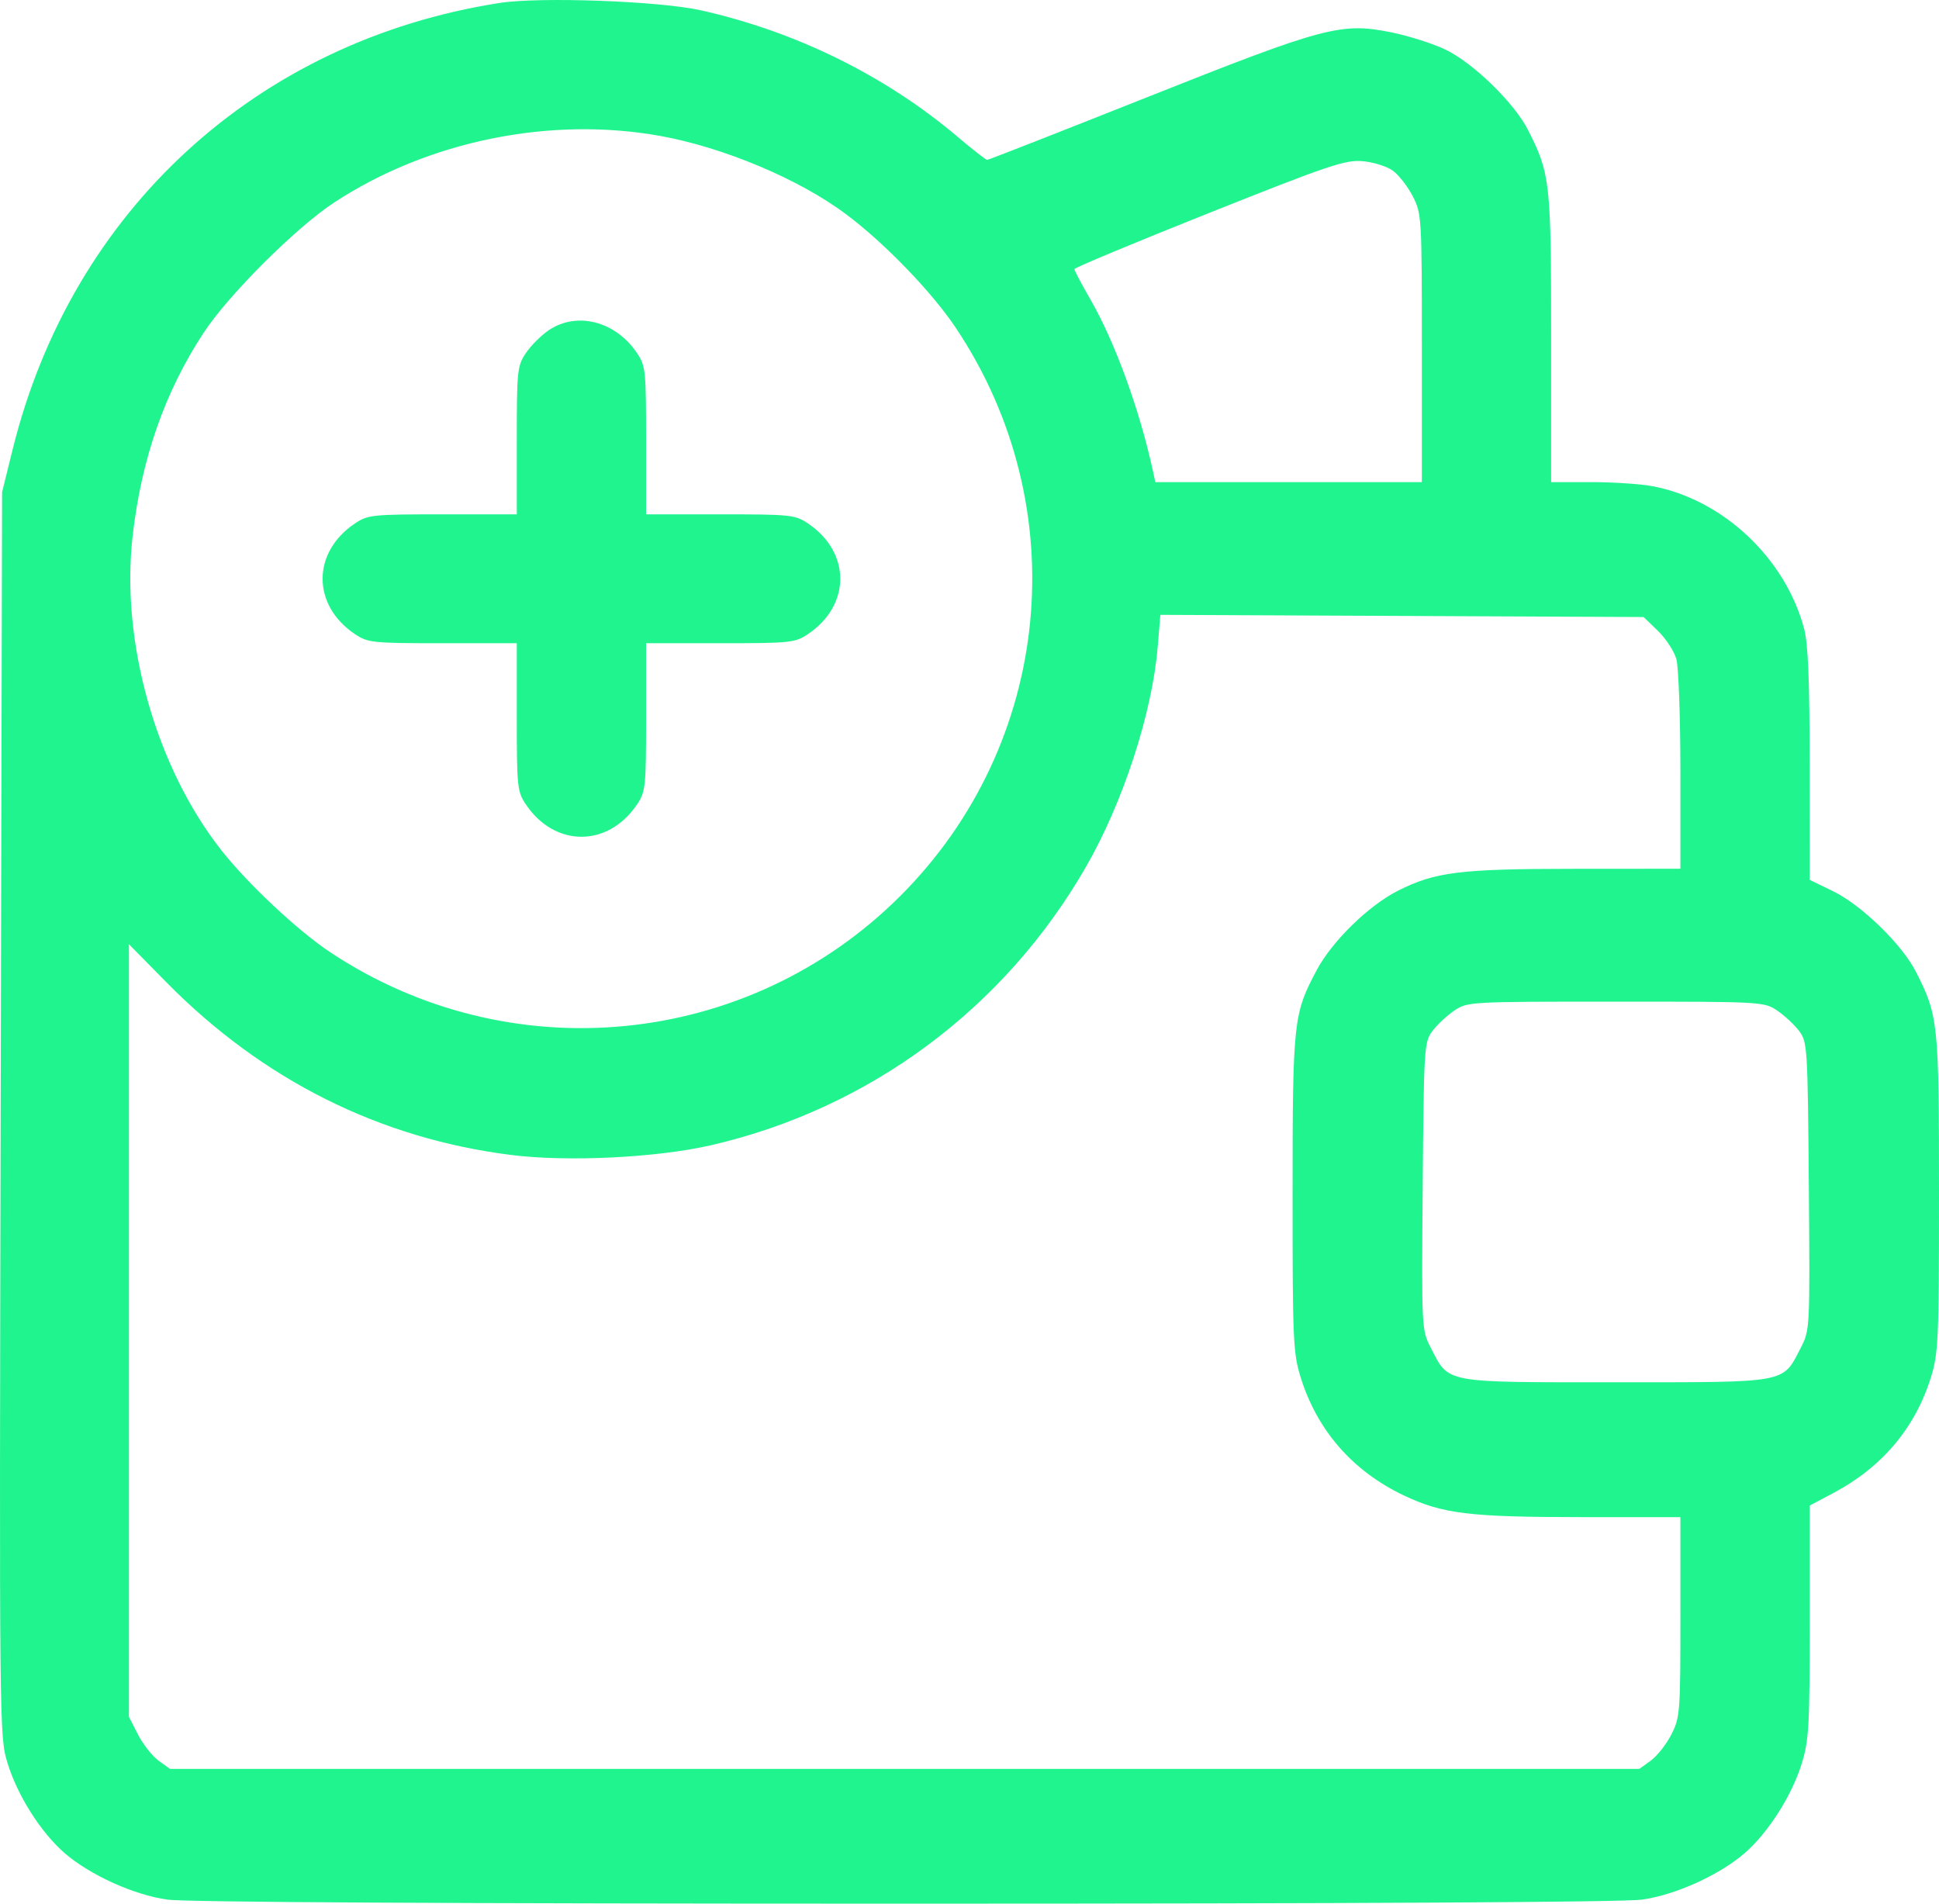 <svg width="55" height="54" viewBox="0 0 55 54" fill="none" xmlns="http://www.w3.org/2000/svg">
<path fill-rule="evenodd" clip-rule="evenodd" d="M14.17 0.084C7.281 1.16 2.032 5.974 0.359 12.749L0.059 13.961L0.019 31.604C-0.02 49.007 -0.018 49.256 0.21 50.002C0.492 50.928 1.158 51.98 1.833 52.566C2.55 53.187 3.79 53.75 4.746 53.886C5.256 53.959 12.852 54 25.661 54C38.47 54 46.066 53.959 46.577 53.886C47.532 53.75 48.773 53.187 49.489 52.566C50.156 51.987 50.823 50.94 51.105 50.031C51.31 49.37 51.333 48.965 51.333 46.002V42.708L52.015 42.345C53.391 41.614 54.328 40.499 54.773 39.063C54.983 38.383 55 37.995 55 33.849C55 29.002 54.981 28.817 54.342 27.56C53.95 26.789 52.798 25.67 51.992 25.279L51.333 24.959L51.331 21.688C51.33 19.289 51.288 18.261 51.173 17.831C50.639 15.83 48.872 14.17 46.876 13.792C46.536 13.728 45.75 13.676 45.128 13.676H43.998V9.584C43.998 5.16 43.972 4.926 43.34 3.682C42.953 2.921 41.796 1.793 41.011 1.412C40.66 1.242 39.969 1.021 39.476 0.92C38.042 0.629 37.59 0.749 32.508 2.77C30.065 3.741 28.037 4.536 28.001 4.536C27.965 4.536 27.592 4.244 27.171 3.888C25.118 2.147 22.574 0.894 19.873 0.291C18.701 0.029 15.309 -0.094 14.17 0.084ZM18.727 3.856C20.53 4.181 22.676 5.085 23.999 6.077C25.098 6.9 26.435 8.286 27.116 9.306C30.515 14.398 29.853 21.113 25.528 25.425C21.203 29.736 14.457 30.396 9.359 27.007C8.448 26.401 7.039 25.081 6.287 24.129C4.431 21.778 3.422 18.221 3.76 15.222C4.009 13.019 4.675 11.111 5.783 9.429C6.491 8.354 8.403 6.448 9.482 5.742C12.146 3.998 15.603 3.293 18.727 3.856ZM39.508 4.841C39.677 4.963 39.931 5.29 40.073 5.567C40.325 6.059 40.331 6.154 40.331 9.873V13.676H36.551H32.771L32.703 13.362C32.327 11.626 31.625 9.7 30.928 8.491C30.678 8.059 30.475 7.673 30.476 7.634C30.476 7.595 32.191 6.88 34.286 6.045C37.696 4.686 38.154 4.531 38.649 4.572C38.953 4.598 39.34 4.719 39.508 4.841ZM15.567 9.366C15.354 9.509 15.063 9.799 14.92 10.011C14.672 10.377 14.659 10.502 14.659 12.493V14.59H12.556C10.558 14.59 10.433 14.603 10.066 14.85C8.846 15.669 8.846 17.167 10.066 17.986C10.433 18.233 10.558 18.246 12.556 18.246H14.659V20.342C14.659 22.334 14.672 22.458 14.92 22.824C15.741 24.04 17.244 24.04 18.066 22.824C18.313 22.458 18.326 22.334 18.326 20.342V18.246H20.43C22.427 18.246 22.552 18.233 22.919 17.986C24.139 17.167 24.139 15.669 22.919 14.85C22.552 14.603 22.427 14.59 20.43 14.59H18.326V12.493C18.326 10.502 18.313 10.377 18.066 10.011C17.457 9.111 16.365 8.829 15.567 9.366ZM47.03 17.898C47.254 18.115 47.489 18.475 47.551 18.698C47.613 18.92 47.664 20.349 47.665 21.873L47.665 24.643L44.657 24.645C41.405 24.647 40.708 24.733 39.651 25.268C38.825 25.685 37.79 26.695 37.355 27.508C36.687 28.759 36.666 28.949 36.664 33.857C36.663 37.997 36.68 38.383 36.891 39.063C37.358 40.572 38.367 41.73 39.815 42.418C40.918 42.943 41.674 43.035 44.886 43.036L47.665 43.037V45.869C47.665 48.581 47.654 48.722 47.407 49.204C47.266 49.48 47.004 49.813 46.826 49.942L46.502 50.177H25.661H4.82L4.496 49.942C4.318 49.813 4.057 49.48 3.915 49.204L3.657 48.701V37.742V26.784L4.717 27.861C7.443 30.63 10.765 32.294 14.502 32.763C16.115 32.965 18.642 32.84 20.187 32.482C24.678 31.44 28.497 28.601 30.804 24.589C31.857 22.759 32.681 20.23 32.838 18.351L32.914 17.441L39.768 17.472L46.621 17.503L47.03 17.898ZM50.417 28.671C50.625 28.812 50.904 29.073 51.036 29.25C51.267 29.561 51.276 29.718 51.308 33.648C51.34 37.7 51.339 37.728 51.079 38.232C50.554 39.248 50.761 39.21 45.832 39.21C40.903 39.21 41.109 39.248 40.584 38.232C40.324 37.728 40.323 37.7 40.355 33.648C40.387 29.718 40.396 29.561 40.628 29.25C40.76 29.073 41.038 28.812 41.246 28.671C41.622 28.416 41.658 28.413 45.832 28.413C50.005 28.413 50.041 28.416 50.417 28.671Z" fill="#1FF48E"/>
</svg>
